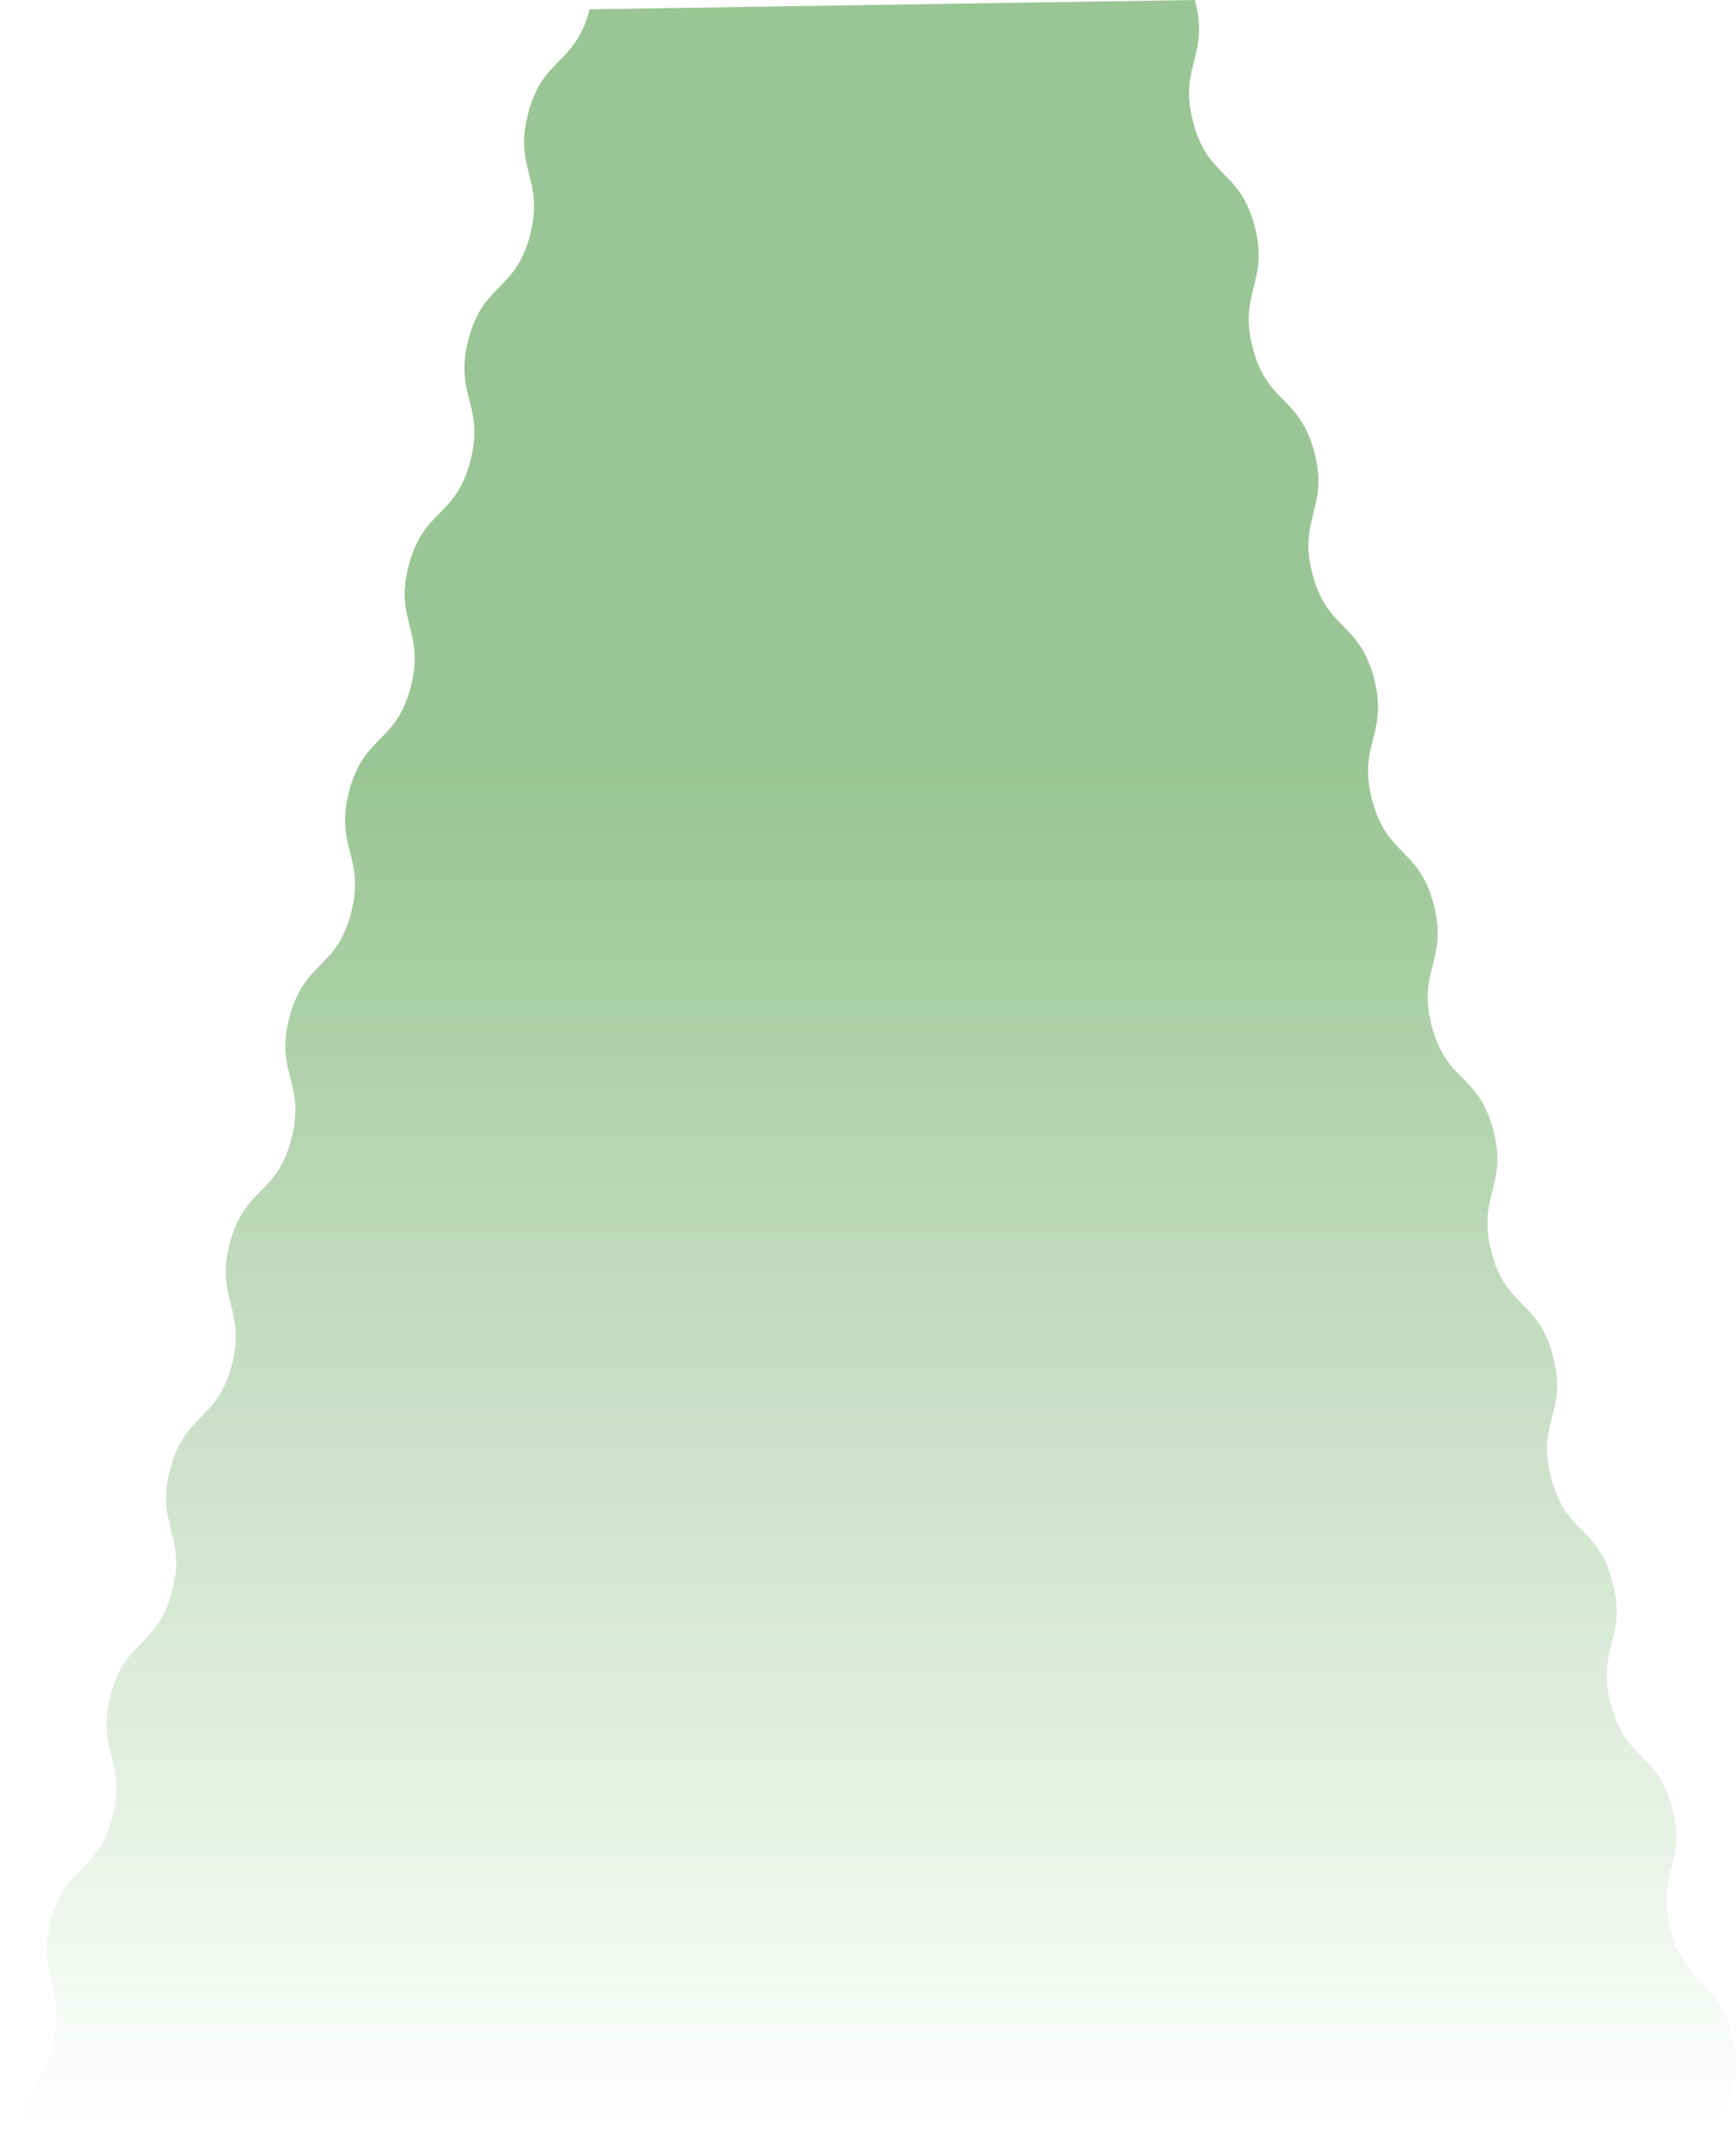 <?xml version="1.0" encoding="UTF-8"?><svg id="Layer_2" xmlns="http://www.w3.org/2000/svg" xmlns:xlink="http://www.w3.org/1999/xlink" viewBox="0 0 423.58 526"><defs><style>.cls-1{fill:url(#linear-gradient);opacity:.53;}</style><linearGradient id="linear-gradient" x1="211.79" y1="520.56" x2="211.79" y2="188.06" gradientUnits="userSpaceOnUse"><stop offset="0" stop-color="#409234" stop-opacity="0"/><stop offset="1" stop-color="#409234"/></linearGradient></defs><g id="content"><path class="cls-1" d="m291.56,0c3.64,13.78-4.07,16.04-.43,29.82s11.35,11.52,14.99,25.31c3.64,13.78-4.07,16.04-.43,29.82,3.64,13.78,11.35,11.53,14.99,25.31s-4.07,16.04-.43,29.82,11.35,11.53,14.99,25.31c3.64,13.78-4.07,16.04-.43,29.82,3.64,13.78,11.35,11.53,14.99,25.31,3.64,13.78-4.07,16.04-.43,29.82s11.35,11.53,14.99,25.31-4.07,16.04-.43,29.82,11.35,11.53,14.99,25.31-4.07,16.04-.43,29.82,11.35,11.53,14.99,25.31c3.64,13.78-4.07,16.04-.43,29.82,3.64,13.78,11.35,11.53,14.99,25.31,3.64,13.78-4.07,16.04-.43,29.82,3.64,13.79,11.35,11.53,14.99,25.32s-4.07,16.04-.43,29.83H0c3.64-13.79,9.2-13.79,12.84-27.57s-4.07-16.04-.43-29.83c3.64-13.78,11.35-11.53,14.99-25.31,3.64-13.78-4.07-16.04-.43-29.82,3.64-13.78,11.35-11.53,14.99-25.31,3.64-13.78-4.07-16.04-.43-29.82s11.35-11.53,14.99-25.31c3.64-13.78-4.07-16.04-.43-29.82,3.64-13.78,11.35-11.52,14.98-25.3s-4.07-16.04-.43-29.82,11.35-11.53,14.99-25.31c3.64-13.78-4.07-16.04-.43-29.82,3.64-13.78,11.35-11.53,14.99-25.31,3.64-13.78-4.07-16.04-.43-29.82,3.64-13.78,11.35-11.53,14.99-25.31s-4.07-16.04-.43-29.82,11.35-11.53,14.99-25.31-4.07-16.04-.43-29.82,11.35-11.52,14.99-25.31L291.56,0Z"/></g></svg>